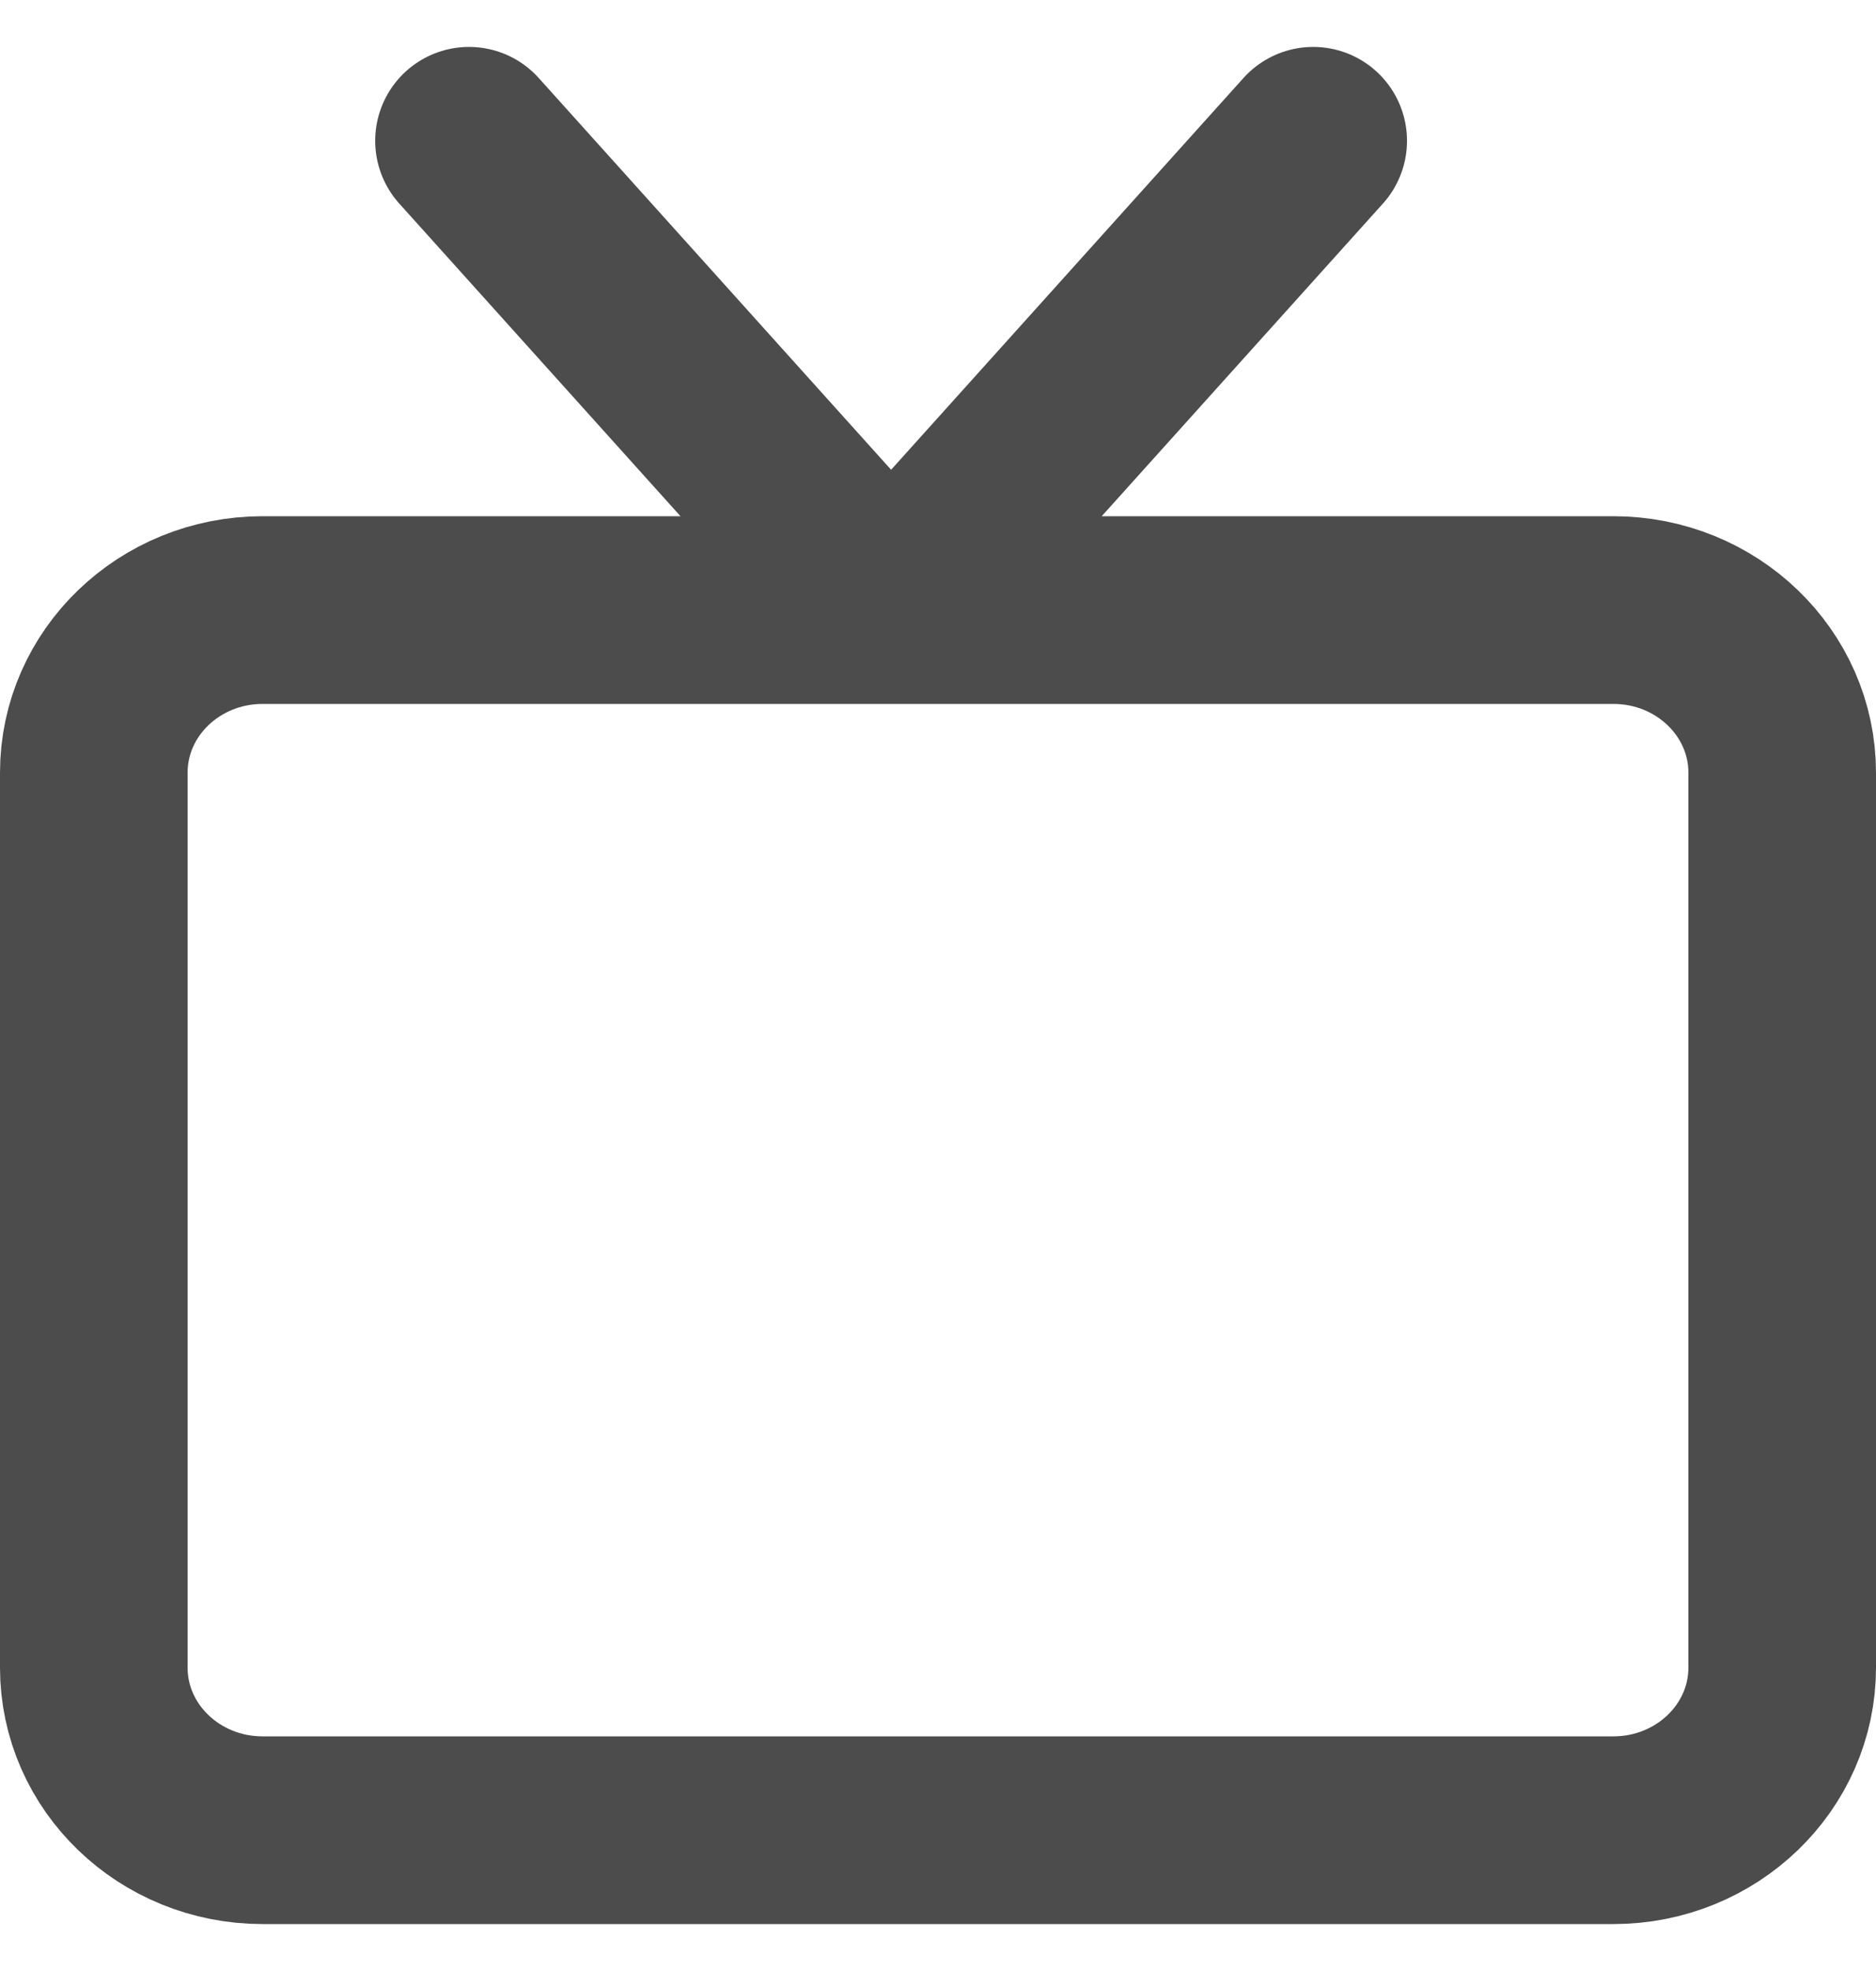 <svg width="20" height="21" viewBox="0 0 20 21" fill="none" xmlns="http://www.w3.org/2000/svg">
<path opacity="0.7" d="M14 1.5L9.5 6.5L5 1.5M2.8 6.5H17.2C18.194 6.5 19 7.276 19 8.233V17.767C19 18.724 18.194 19.5 17.2 19.5H2.8C1.806 19.5 1 18.724 1 17.767V8.233C1 7.276 1.806 6.5 2.8 6.5Z" stroke="black" stroke-width="2" stroke-linecap="round" stroke-linejoin="round"/>
</svg>
